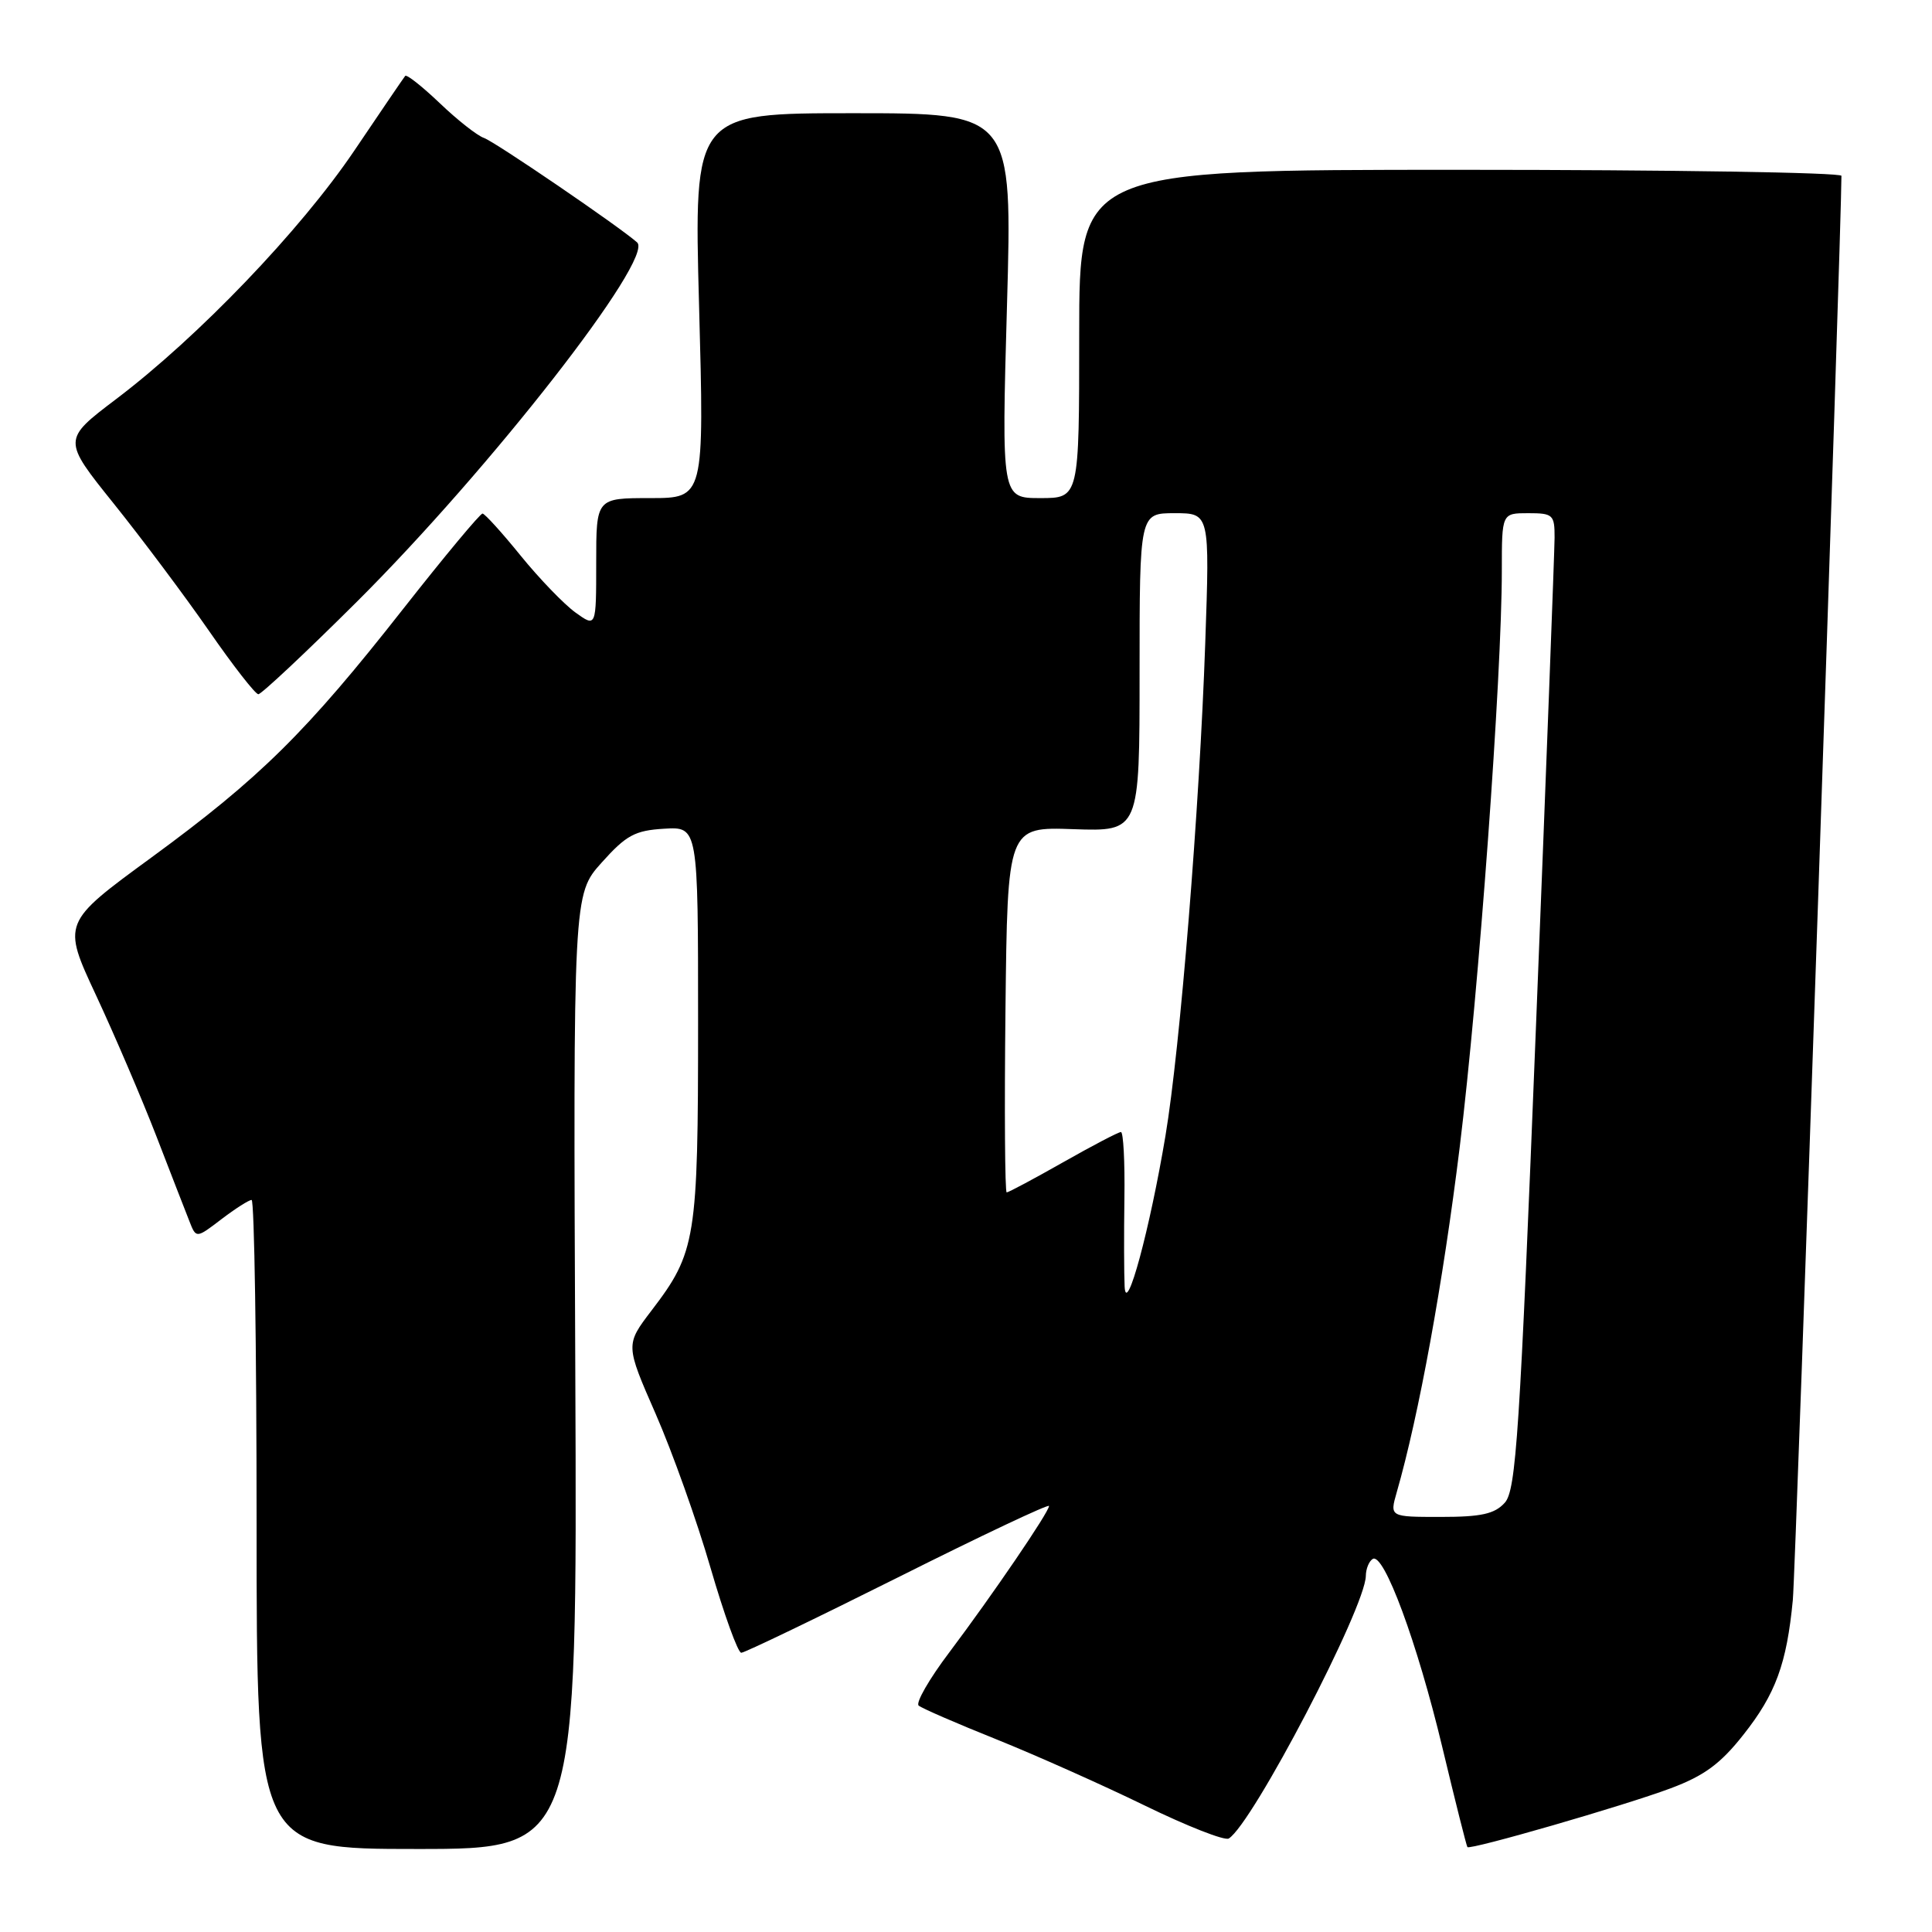 <?xml version="1.0" encoding="UTF-8" standalone="no"?>
<!DOCTYPE svg PUBLIC "-//W3C//DTD SVG 1.1//EN" "http://www.w3.org/Graphics/SVG/1.1/DTD/svg11.dtd" >
<svg xmlns="http://www.w3.org/2000/svg" xmlns:xlink="http://www.w3.org/1999/xlink" version="1.1" viewBox="0 0 256 256">
 <g >
 <path fill="currentColor"
d=" M 76.23 181.75 C 75.95 118.50 75.95 118.50 79.73 114.29 C 82.97 110.67 84.13 110.04 88.00 109.81 C 92.50 109.54 92.50 109.54 92.50 135.52 C 92.50 164.21 92.22 165.94 86.34 173.64 C 82.87 178.19 82.87 178.19 86.88 187.35 C 89.08 192.38 92.36 201.56 94.15 207.75 C 95.95 213.94 97.78 219.00 98.22 219.00 C 98.66 219.00 108.01 214.50 119.01 209.00 C 130.00 203.49 139.00 199.24 139.00 199.55 C 139.00 200.35 131.51 211.34 125.80 218.93 C 123.13 222.46 121.30 225.65 121.73 226.00 C 122.15 226.36 126.78 228.37 132.00 230.46 C 137.22 232.56 146.08 236.51 151.68 239.24 C 157.28 241.97 162.29 243.94 162.82 243.61 C 165.97 241.66 180.92 213.02 180.98 208.81 C 180.99 207.88 181.40 206.87 181.89 206.57 C 183.36 205.66 187.80 217.66 191.11 231.50 C 192.82 238.65 194.32 244.61 194.44 244.75 C 194.81 245.16 215.23 239.26 221.37 236.96 C 225.81 235.30 227.98 233.71 231.01 229.86 C 235.28 224.47 236.75 220.46 237.56 212.00 C 237.94 208.08 244.00 30.42 244.00 23.30 C 244.00 22.86 221.27 22.50 193.50 22.50 C 143.00 22.50 143.00 22.50 143.00 44.25 C 143.00 66.00 143.00 66.00 137.85 66.00 C 132.71 66.00 132.71 66.00 133.43 40.50 C 134.15 15.00 134.15 15.00 113.05 15.00 C 91.94 15.00 91.94 15.00 92.63 40.50 C 93.32 66.00 93.32 66.00 86.16 66.00 C 79.00 66.00 79.00 66.00 79.00 74.57 C 79.00 83.14 79.00 83.14 76.25 81.16 C 74.74 80.07 71.47 76.68 69.00 73.64 C 66.53 70.59 64.25 68.08 63.94 68.05 C 63.64 68.02 58.91 73.70 53.44 80.66 C 40.58 97.04 34.44 103.10 20.04 113.64 C 8.24 122.27 8.24 122.27 12.73 131.89 C 15.19 137.17 18.78 145.55 20.70 150.50 C 22.61 155.45 24.59 160.54 25.09 161.80 C 25.99 164.11 25.99 164.11 29.34 161.55 C 31.18 160.15 32.98 159.00 33.34 159.00 C 33.70 159.00 34.00 178.35 34.00 202.00 C 34.00 245.00 34.00 245.00 55.25 245.00 C 76.50 245.00 76.50 245.00 76.23 181.75 Z  M 47.27 79.75 C 64.94 62.16 86.75 34.20 84.42 32.12 C 82.08 30.04 65.58 18.78 64.13 18.28 C 63.23 17.97 60.60 15.90 58.27 13.67 C 55.94 11.45 53.88 9.82 53.69 10.06 C 53.49 10.30 50.44 14.78 46.92 20.00 C 39.80 30.53 26.28 44.64 15.39 52.88 C 8.28 58.27 8.28 58.27 15.08 66.74 C 18.81 71.39 24.49 78.98 27.69 83.59 C 30.88 88.20 33.83 91.98 34.23 91.99 C 34.63 91.99 40.50 86.49 47.27 79.75 Z  M 185.07 197.75 C 188.01 187.53 191.20 170.03 193.42 152.00 C 195.95 131.38 199.00 89.65 199.00 75.57 C 199.00 68.00 199.00 68.00 202.50 68.00 C 205.78 68.00 206.00 68.20 205.99 71.25 C 205.98 73.04 204.88 102.12 203.53 135.87 C 201.38 190.04 200.89 197.47 199.39 199.12 C 198.05 200.61 196.27 201.00 190.91 201.00 C 184.14 201.00 184.14 201.00 185.07 197.75 Z  M 149.02 170.50 C 148.94 168.85 148.92 163.56 148.99 158.75 C 149.06 153.94 148.85 150.00 148.53 150.00 C 148.20 150.00 144.76 151.80 140.88 154.00 C 137.00 156.20 133.63 158.00 133.39 158.00 C 133.16 158.00 133.08 147.10 133.23 133.78 C 133.50 109.56 133.50 109.56 142.25 109.87 C 151.00 110.17 151.00 110.17 151.00 89.08 C 151.00 68.00 151.00 68.00 155.65 68.00 C 160.30 68.00 160.30 68.00 159.70 85.25 C 158.94 107.17 156.38 138.85 154.43 150.50 C 152.36 162.88 149.23 174.45 149.02 170.50 Z "/>
</g>
</svg>